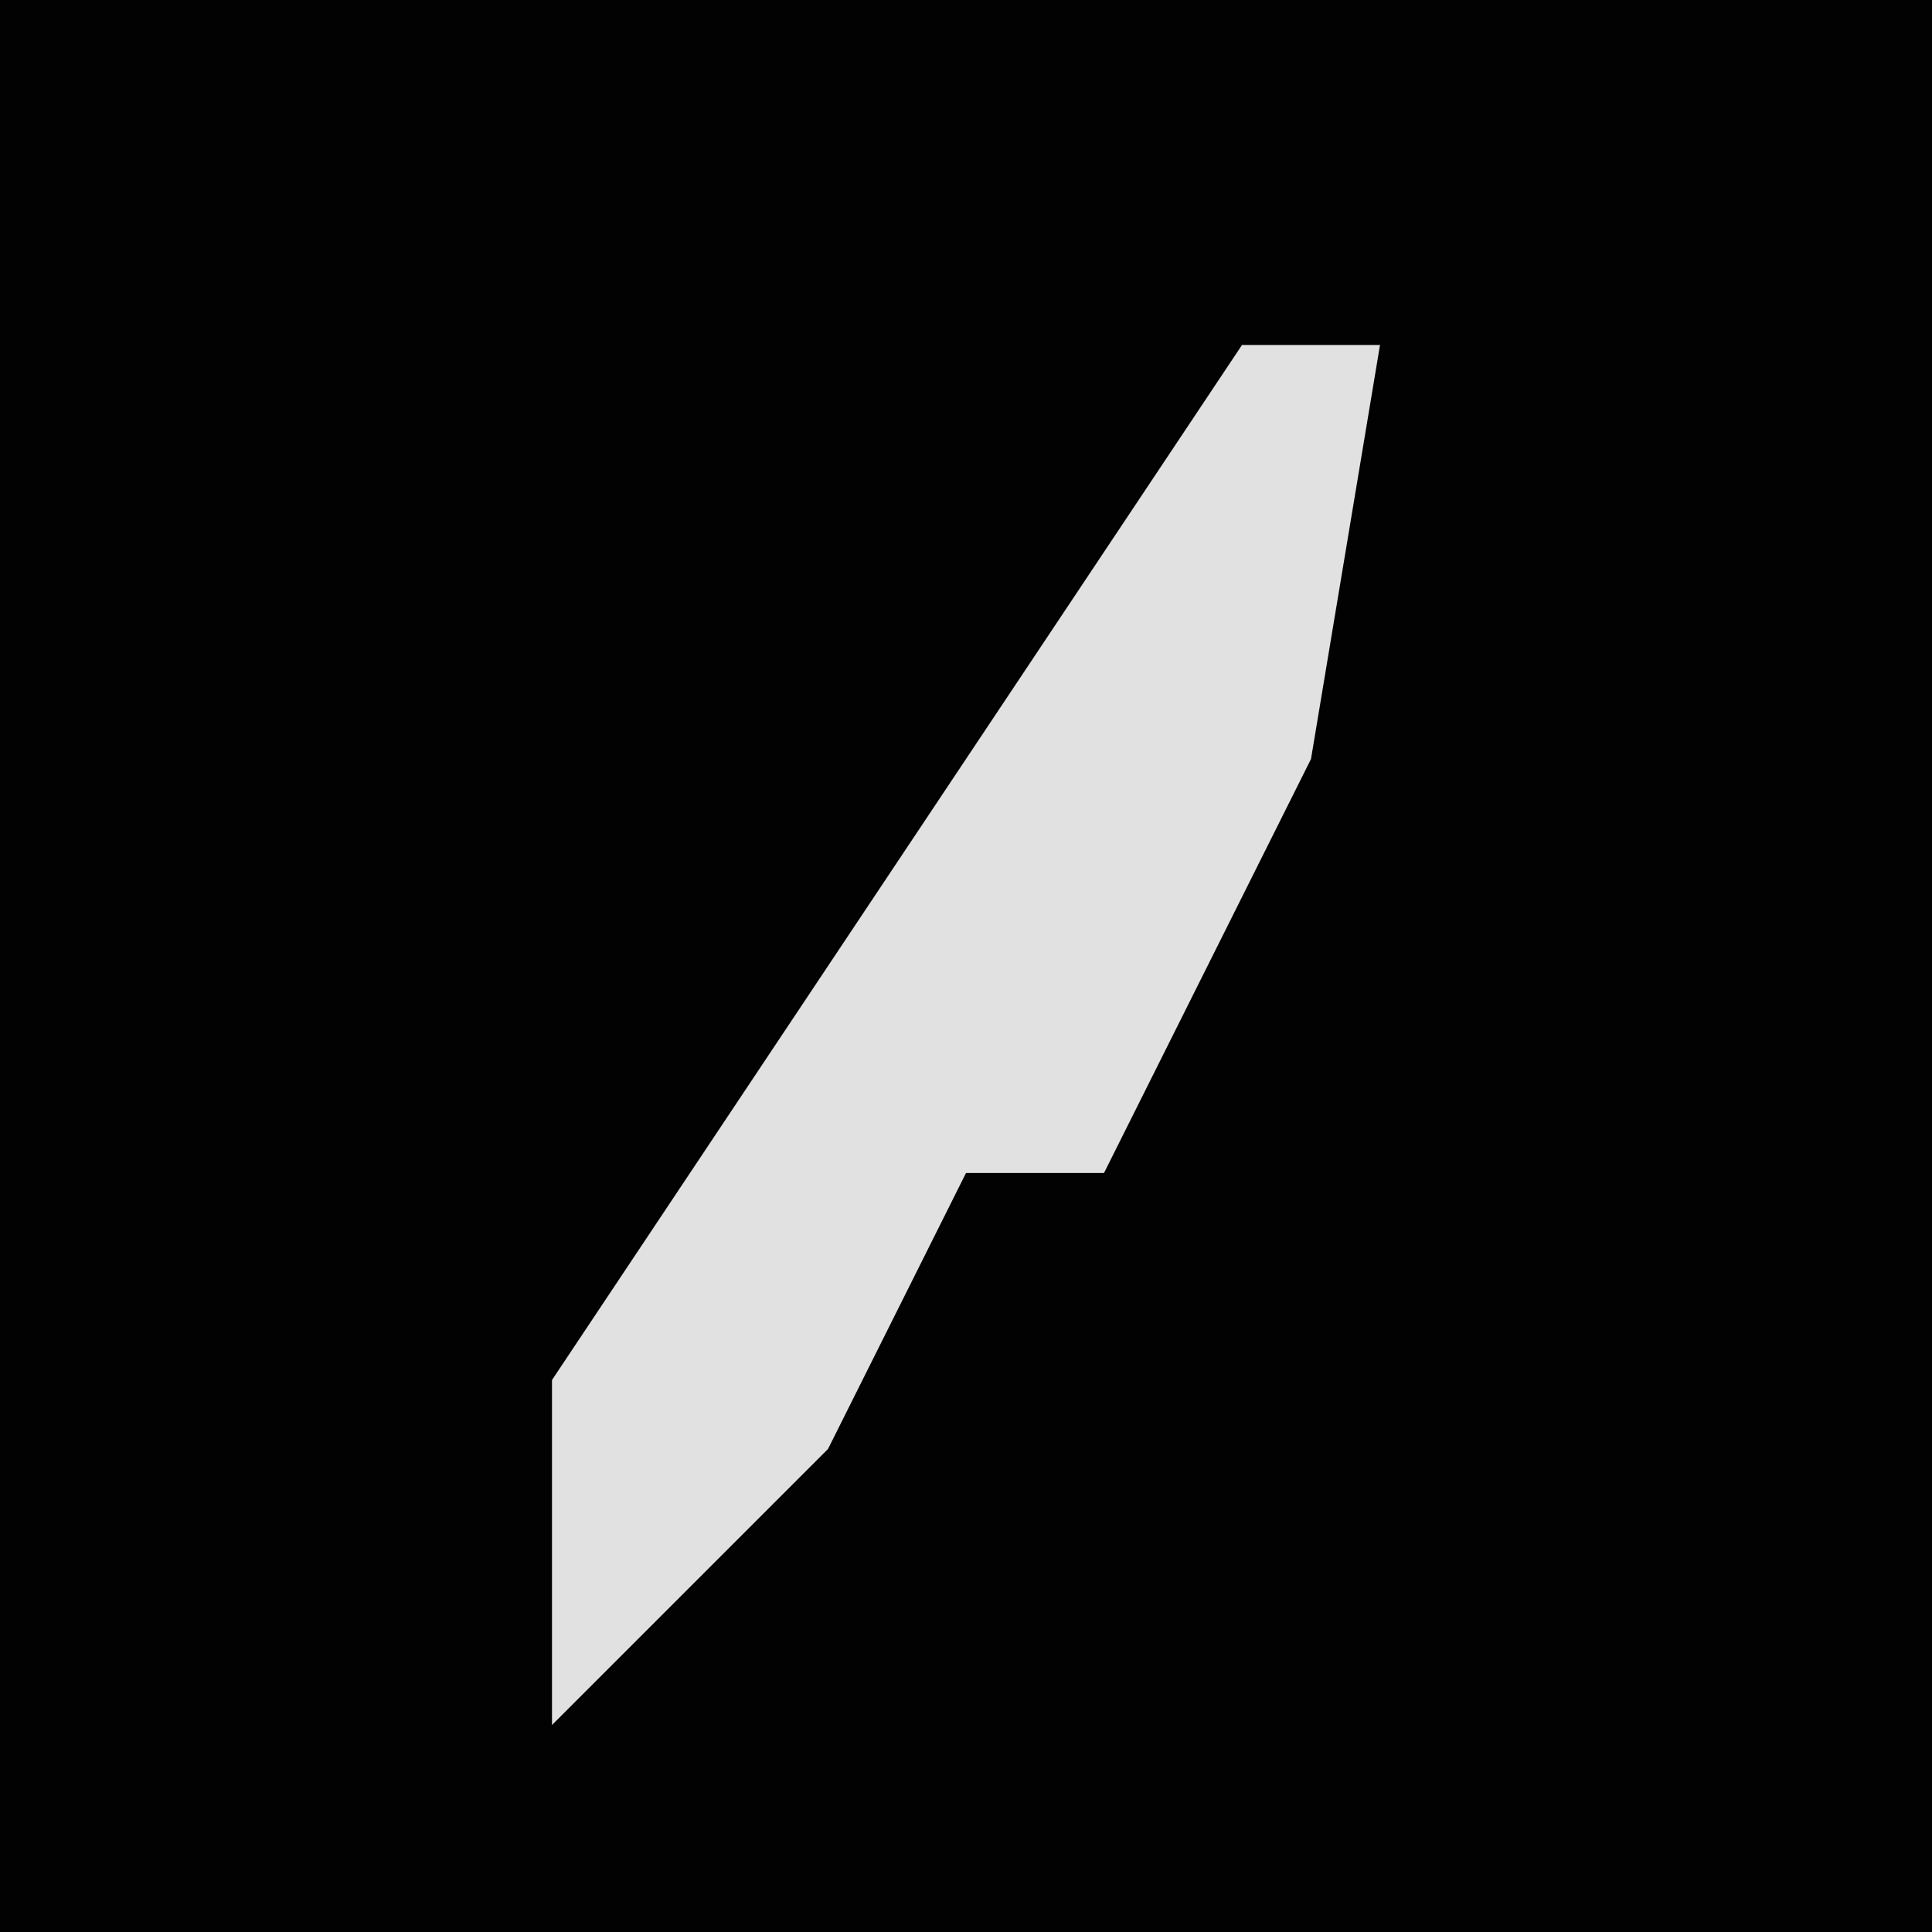 <?xml version="1.0" encoding="UTF-8"?>
<svg version="1.1" xmlns="http://www.w3.org/2000/svg" width="28" height="28">
<path d="M0,0 L28,0 L28,28 L0,28 Z " fill="#020202" transform="translate(0,0)"/>
<path d="M0,0 L2,0 L1,6 L-2,12 L-4,12 L-6,16 L-10,20 L-10,15 L-4,6 Z " fill="#E1E1E1" transform="translate(18,5)"/>
</svg>
